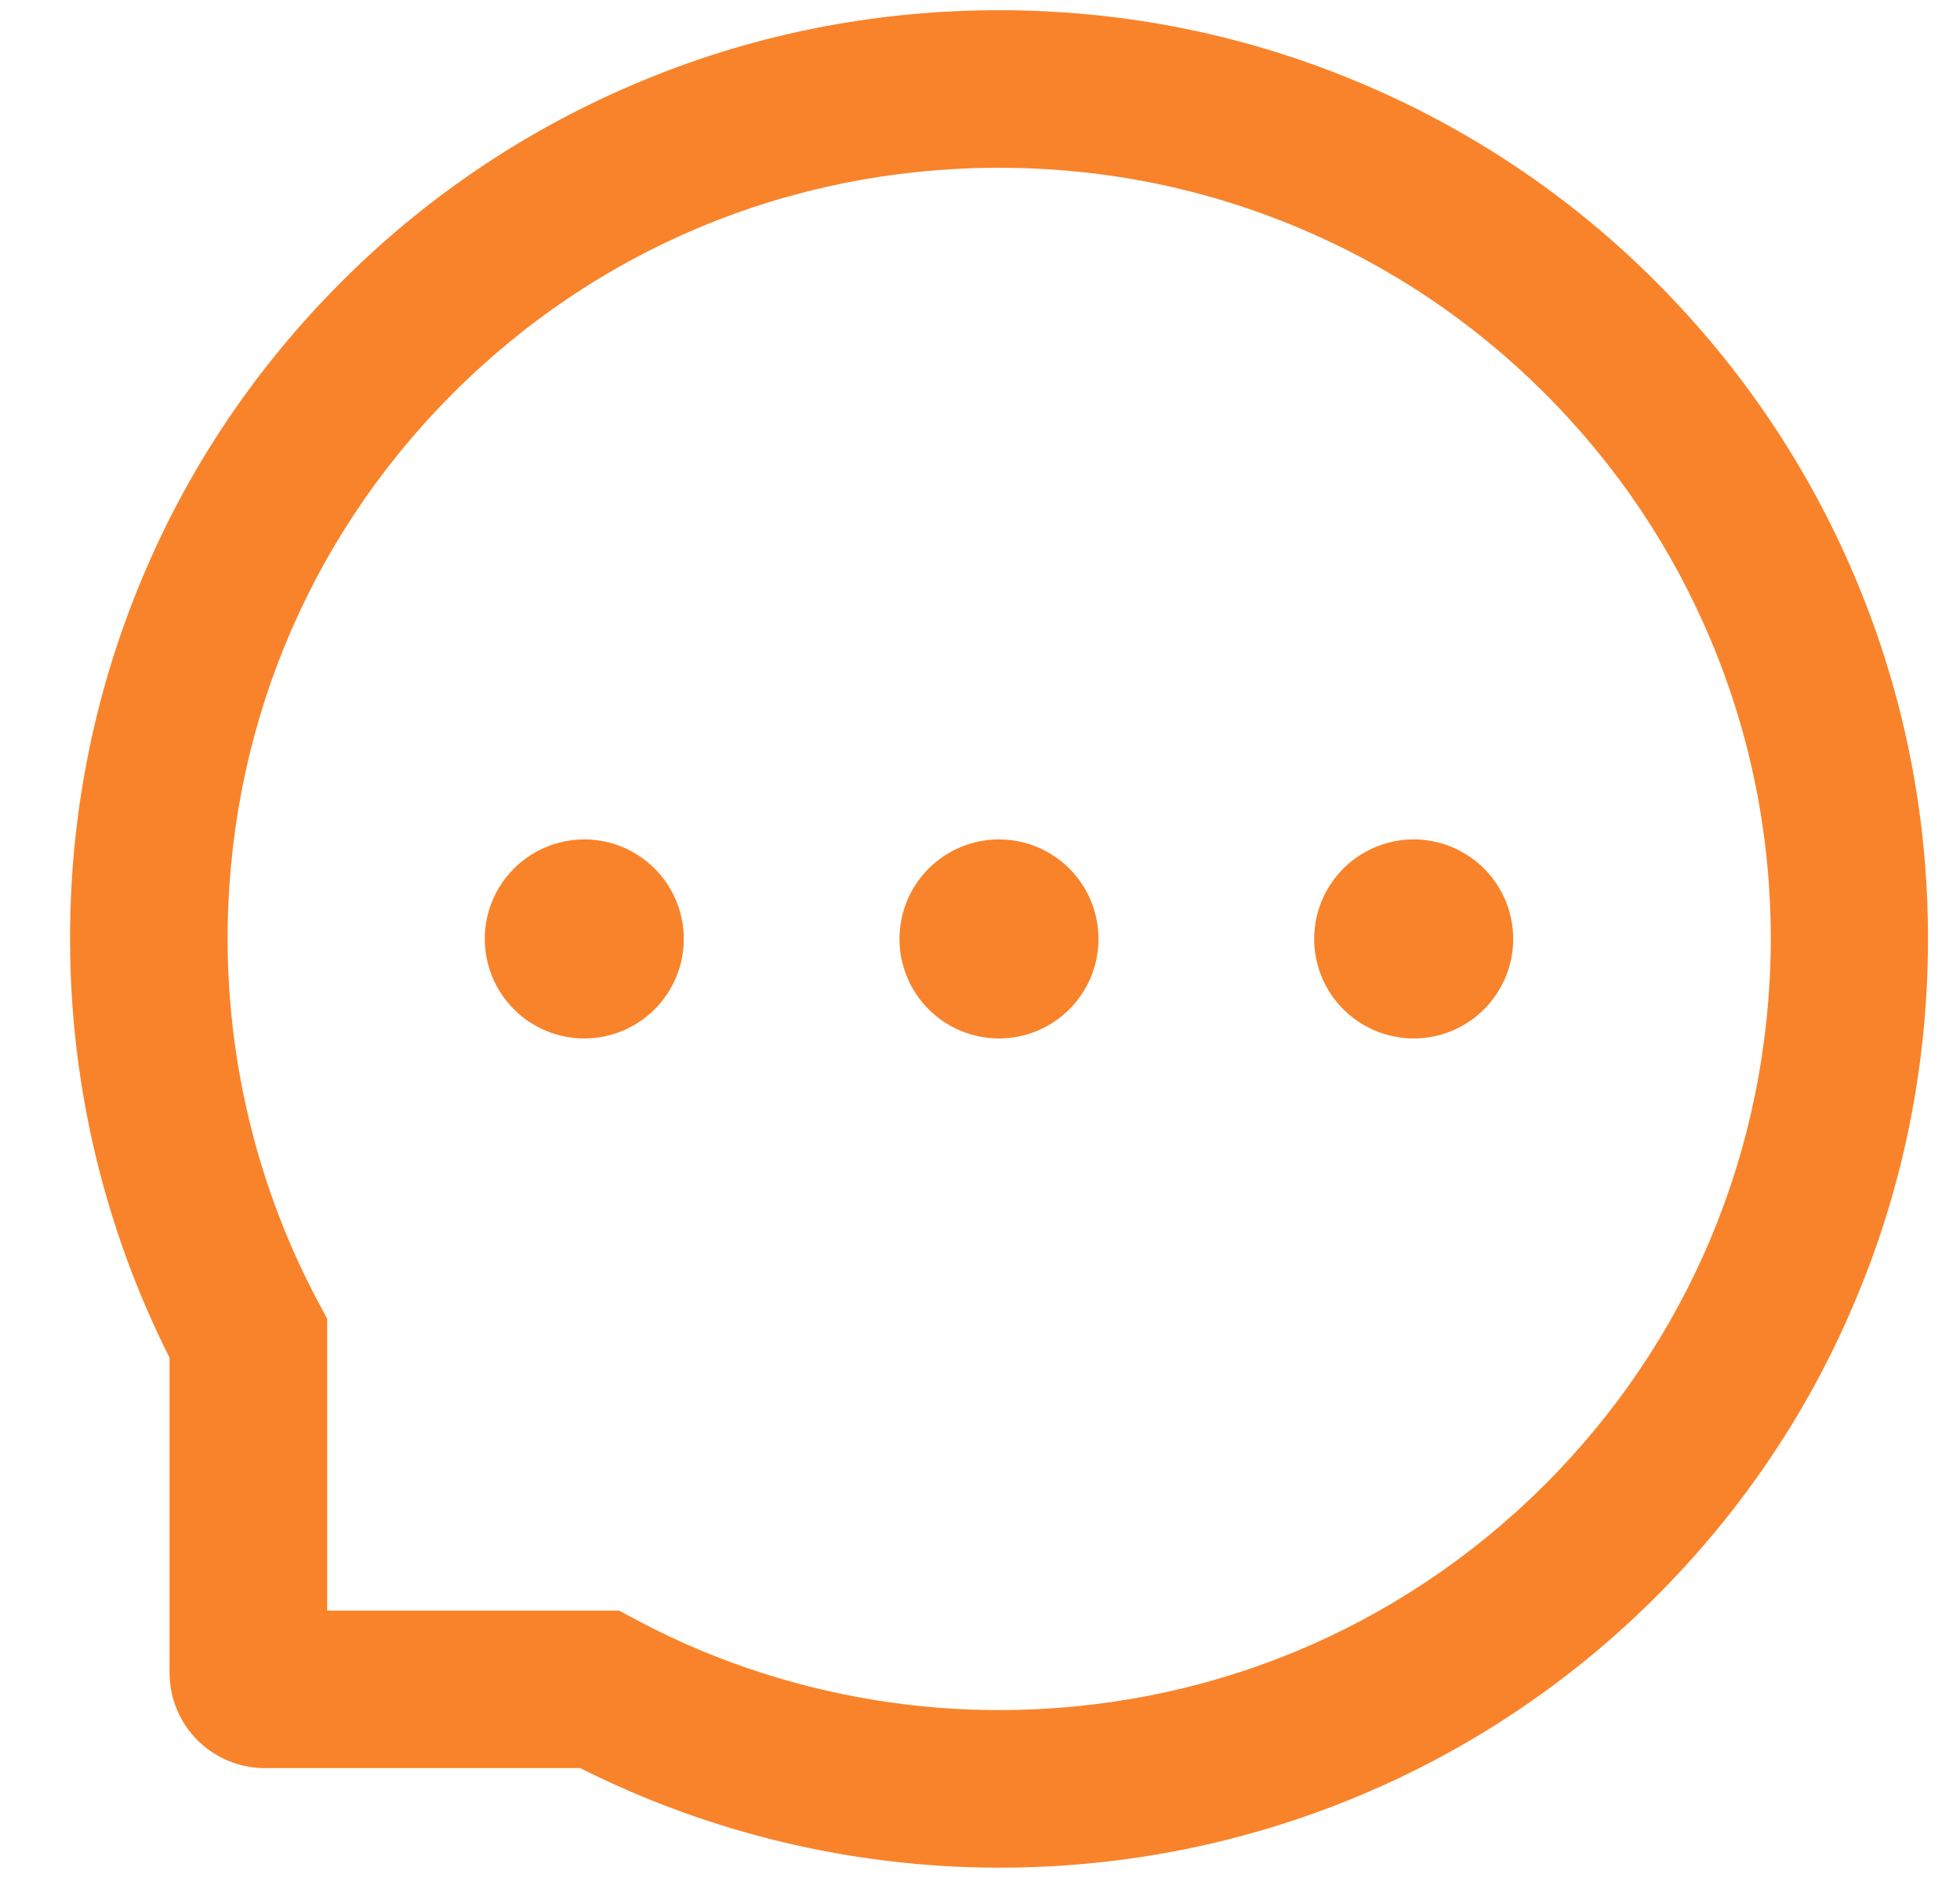<svg width="24" height="23" viewBox="0 0 24 23" fill="none" xmlns="http://www.w3.org/2000/svg">
<path d="M11.014 11.5C11.014 11.823 11.142 12.133 11.371 12.362C11.599 12.59 11.909 12.719 12.233 12.719C12.556 12.719 12.866 12.59 13.094 12.362C13.323 12.133 13.451 11.823 13.451 11.5C13.451 11.177 13.323 10.867 13.094 10.638C12.866 10.41 12.556 10.281 12.233 10.281C11.909 10.281 11.599 10.41 11.371 10.638C11.142 10.867 11.014 11.177 11.014 11.5ZM16.092 11.5C16.092 11.823 16.22 12.133 16.449 12.362C16.677 12.59 16.988 12.719 17.311 12.719C17.634 12.719 17.944 12.59 18.172 12.362C18.401 12.133 18.529 11.823 18.529 11.5C18.529 11.177 18.401 10.867 18.172 10.638C17.944 10.41 17.634 10.281 17.311 10.281C16.988 10.281 16.677 10.41 16.449 10.638C16.22 10.867 16.092 11.177 16.092 11.5ZM5.936 11.5C5.936 11.823 6.064 12.133 6.293 12.362C6.521 12.59 6.831 12.719 7.154 12.719C7.478 12.719 7.788 12.59 8.016 12.362C8.245 12.133 8.373 11.823 8.373 11.5C8.373 11.177 8.245 10.867 8.016 10.638C7.788 10.41 7.478 10.281 7.154 10.281C6.831 10.281 6.521 10.41 6.293 10.638C6.064 10.867 5.936 11.177 5.936 11.5ZM22.724 7.092C22.15 5.729 21.328 4.505 20.279 3.454C19.238 2.409 18.001 1.578 16.64 1.009C15.244 0.422 13.761 0.125 12.233 0.125H12.182C10.643 0.133 9.153 0.437 7.751 1.037C6.402 1.612 5.177 2.444 4.146 3.487C3.107 4.535 2.292 5.754 1.728 7.112C1.144 8.519 0.85 10.015 0.858 11.553C0.866 13.317 1.283 15.054 2.076 16.629V20.488C2.076 20.798 2.199 21.095 2.418 21.314C2.637 21.533 2.935 21.656 3.244 21.656H7.106C8.681 22.449 10.418 22.866 12.182 22.875H12.235C13.756 22.875 15.231 22.581 16.62 22.004C17.974 21.442 19.206 20.62 20.246 19.587C21.294 18.548 22.12 17.335 22.696 15.981C23.295 14.58 23.6 13.089 23.608 11.551C23.615 10.005 23.316 8.504 22.724 7.092ZM18.887 18.213C17.108 19.975 14.746 20.945 12.233 20.945H12.189C10.658 20.938 9.137 20.557 7.794 19.841L7.581 19.727H4.006V16.152L3.892 15.938C3.176 14.595 2.795 13.074 2.787 11.543C2.777 9.012 3.744 6.635 5.519 4.845C7.292 3.055 9.661 2.065 12.192 2.055H12.235C13.505 2.055 14.736 2.301 15.896 2.788C17.029 3.263 18.044 3.946 18.918 4.82C19.789 5.691 20.474 6.709 20.949 7.841C21.442 9.014 21.688 10.258 21.683 11.543C21.668 14.072 20.675 16.441 18.887 18.213Z" fill="#F9832A"/>
</svg>
